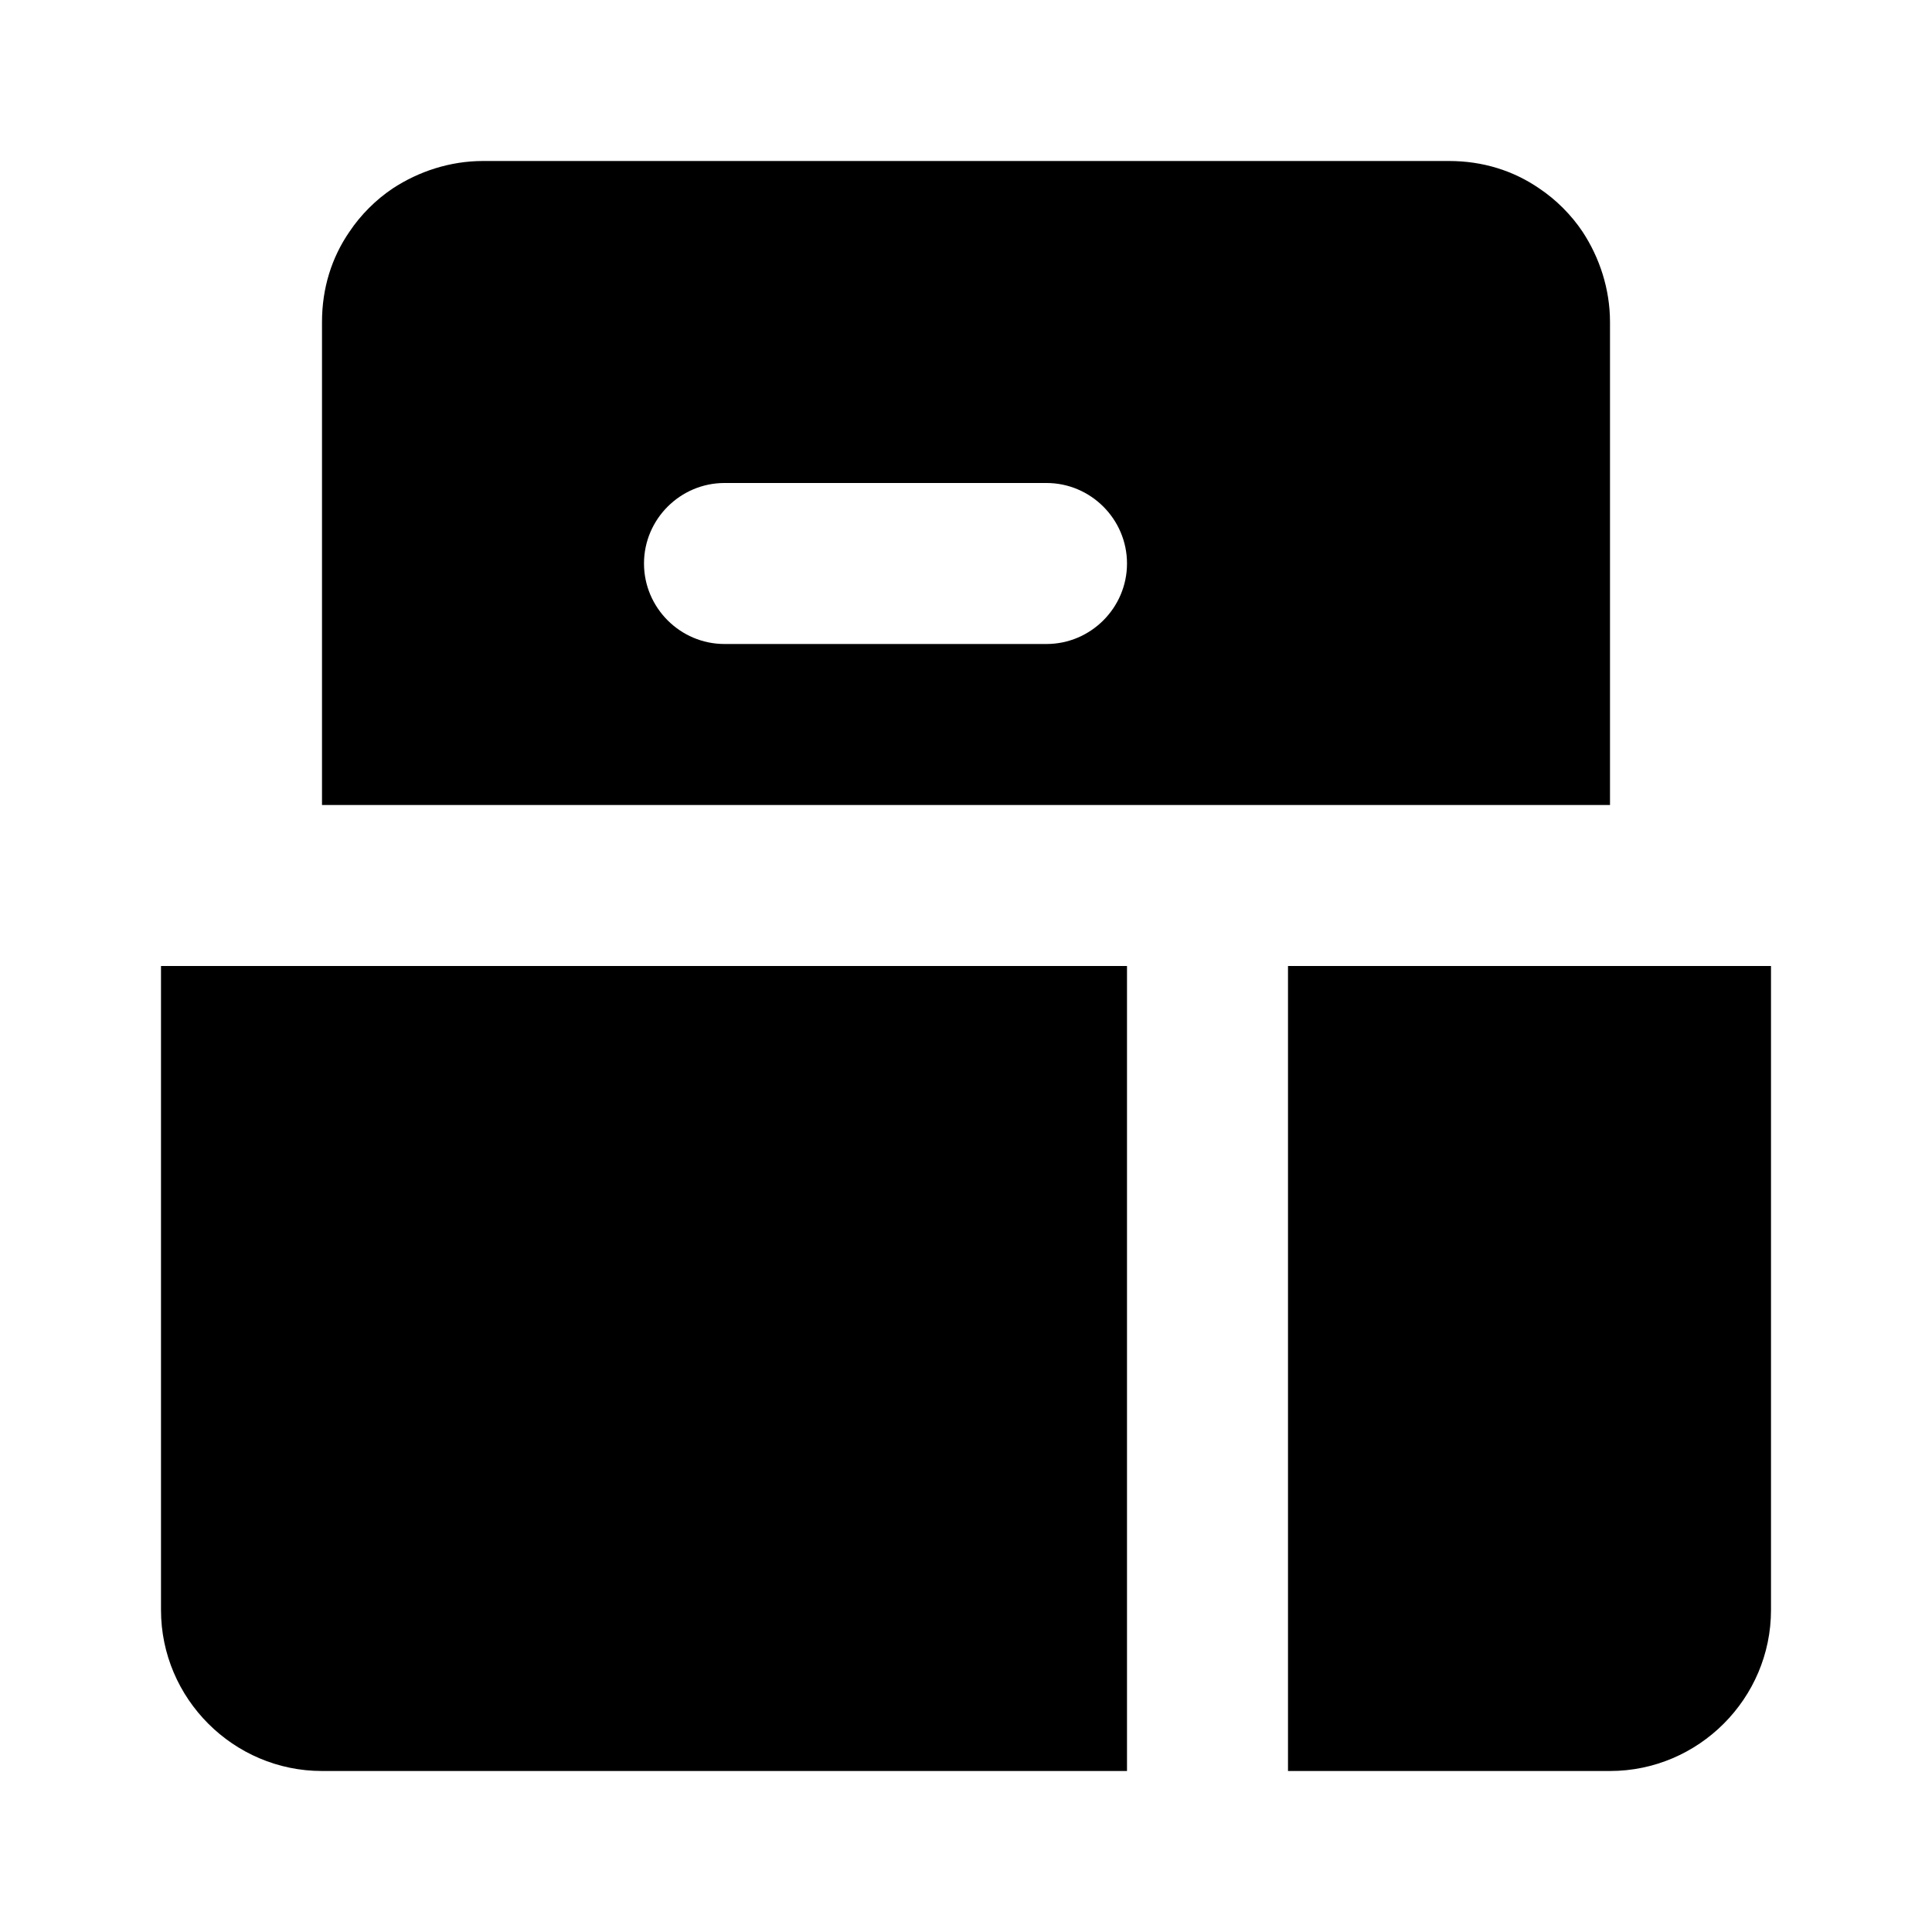 <svg xmlns="http://www.w3.org/2000/svg" id="instrument" width="24" height="24"><path d="M20 8V4c0-.41-.13-.8-.34-1.12-.14-.21-.33-.4-.54-.54C18.8 2.12 18.42 2 18 2H6c-.41 0-.8.13-1.12.34-.21.14-.4.33-.54.54C4.12 3.2 4 3.58 4 4v6h16V8Zm-7 0H9c-.55 0-1-.45-1-1s.45-1 1-1h4c.55 0 1 .45 1 1s-.45 1-1 1Zm1 4H2v8c0 1.1.9 2 2 2h10V12Zm2 10h4c1.1 0 2-.9 2-2v-8h-6v10Z"/></svg>